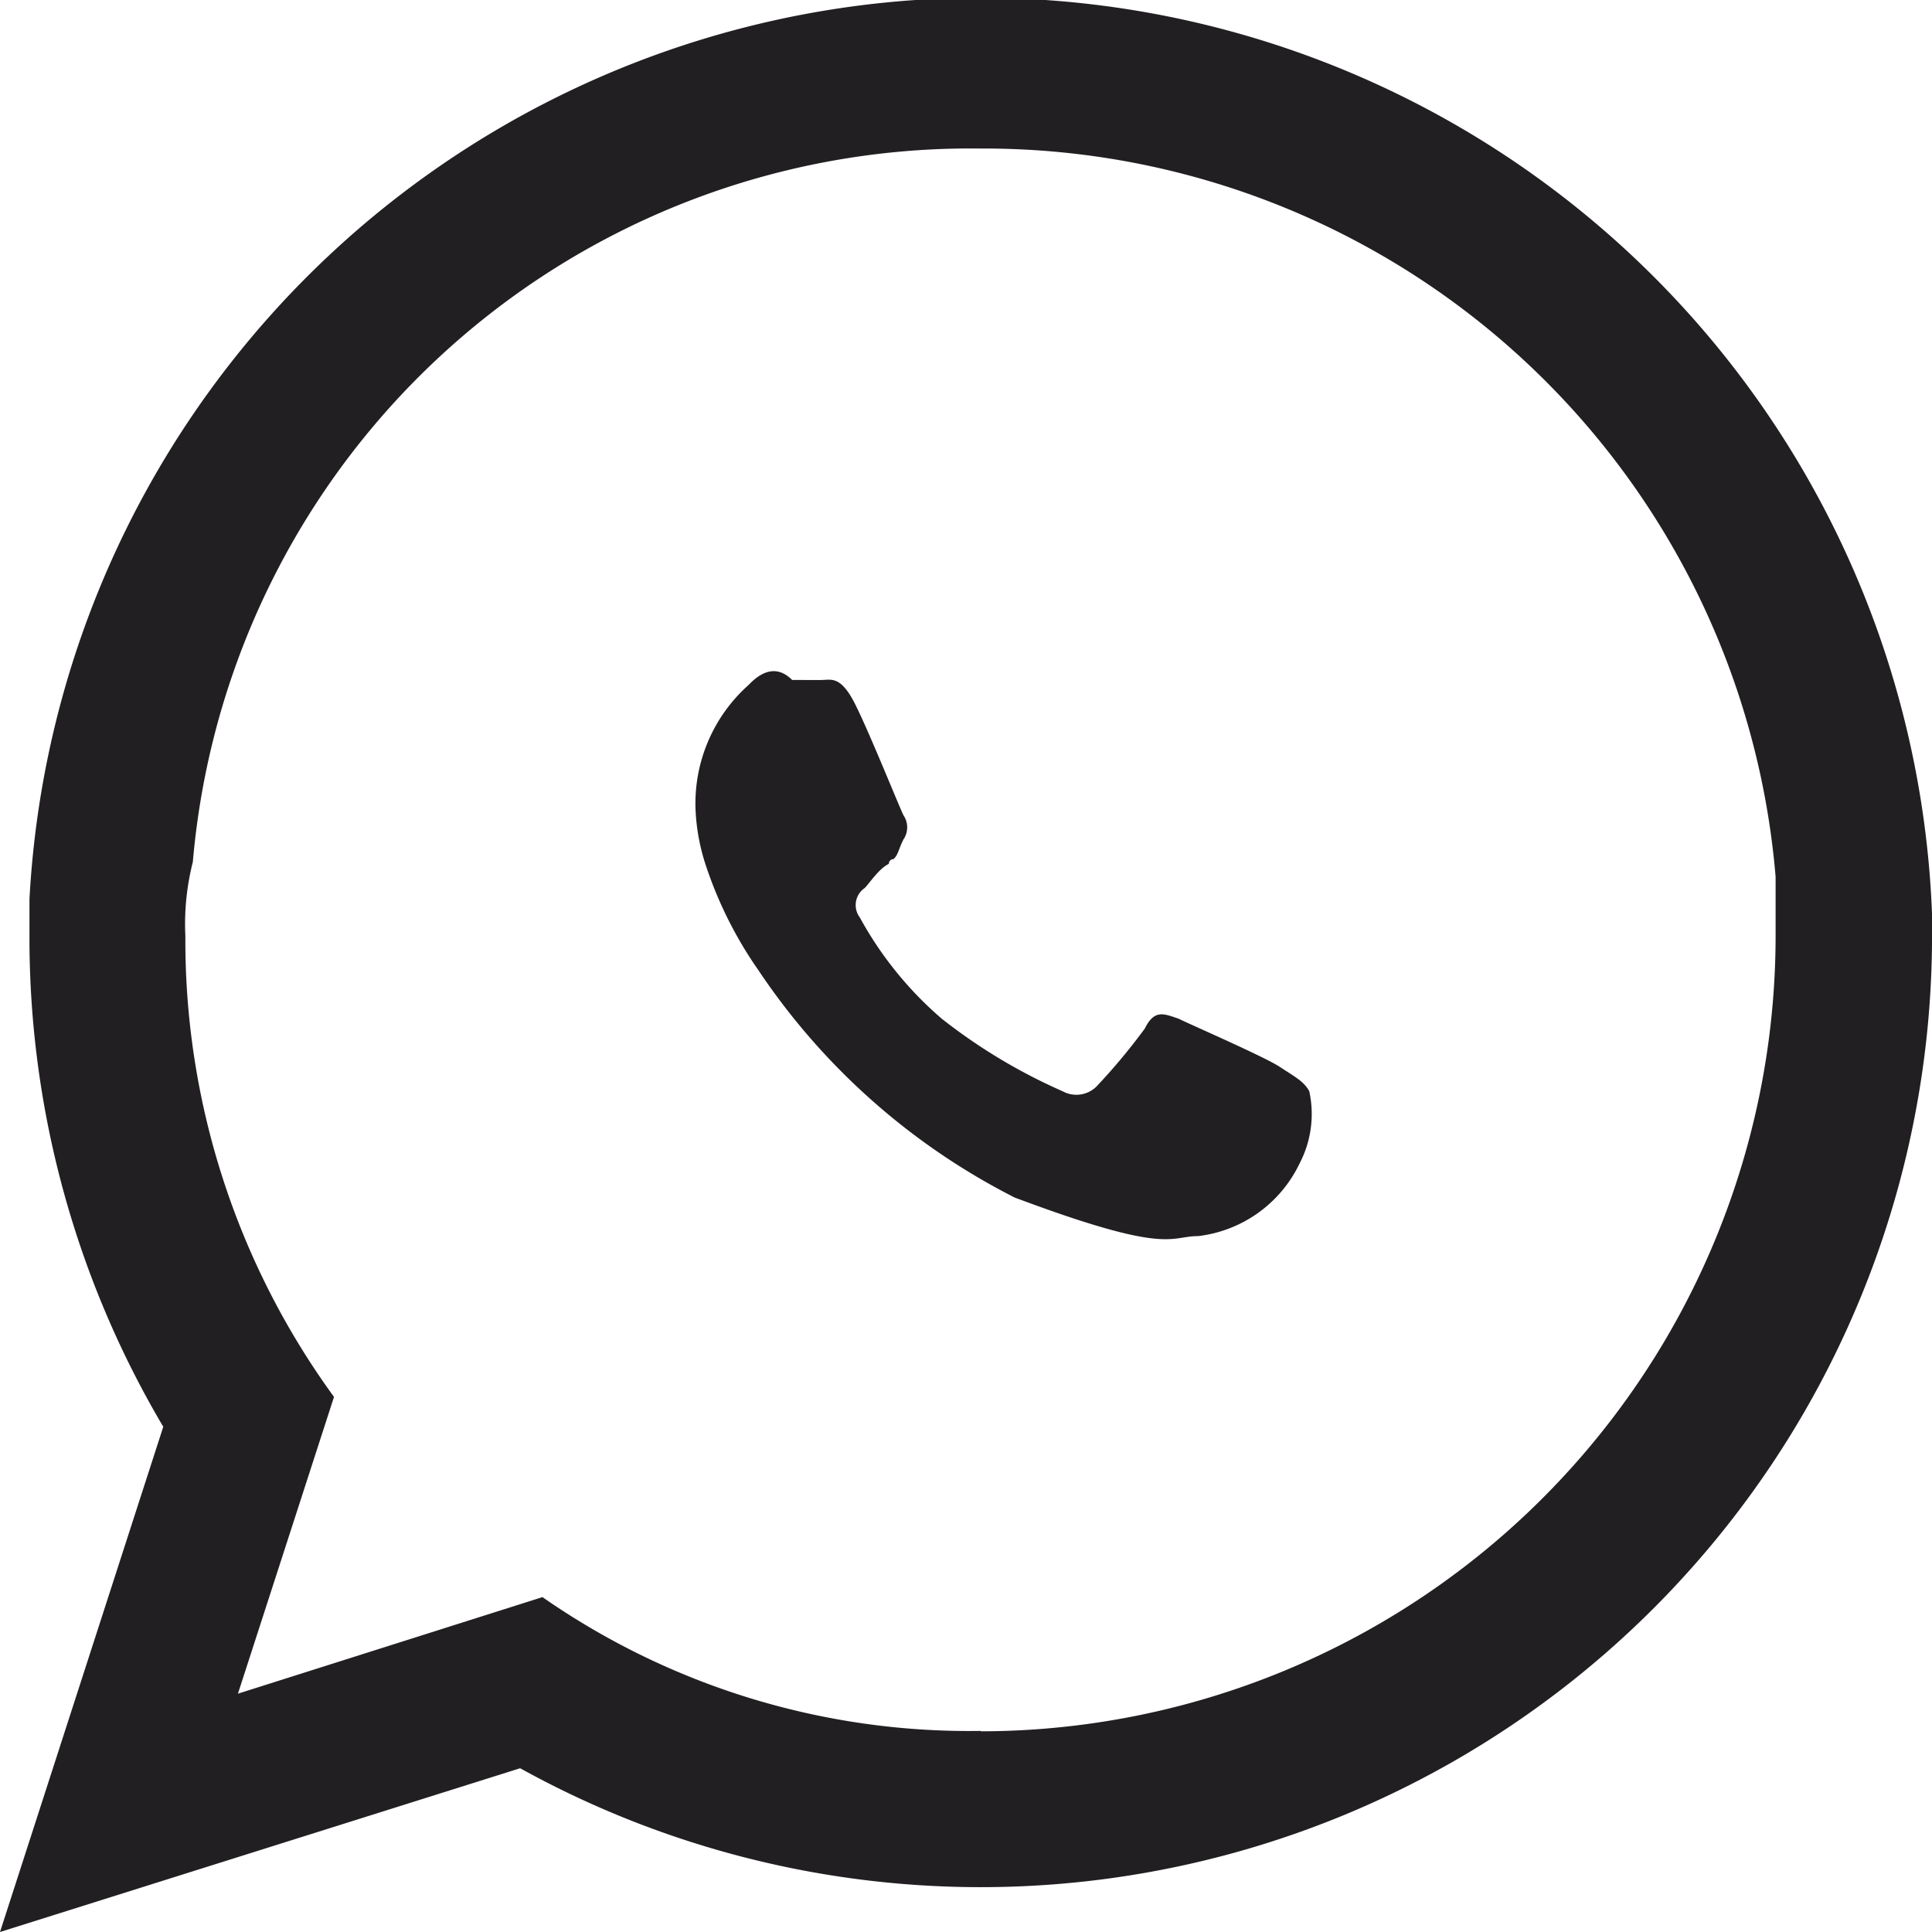 <svg xmlns="http://www.w3.org/2000/svg" width="19.667" height="19.667" viewBox="0 0 19.667 19.667">
  <g id="XMLID_2332_" transform="translate(0 0)">
    <path id="XMLID_2334_" d="M20.667,10.3A9.694,9.694,0,0,0,1.3,10.153v.454a9.775,9.775,0,0,0,1.362,4.917L1,20.667,6.295,19a9.684,9.684,0,0,0,14.372-8.4Zm-9.682,8.32a7.6,7.6,0,0,1-4.463-1.362l-3.1.983L4.4,15.22a7.891,7.891,0,0,1-1.513-4.69,2.573,2.573,0,0,1,.076-.756,7.944,7.944,0,0,1,8.018-7.262,8.087,8.087,0,0,1,8.094,7.413v.605A8.1,8.1,0,0,1,10.985,18.624Z" transform="translate(-1 -1)" fill="#211f21" fill-rule="evenodd"/>
    <path id="XMLID_2333_" d="M13.949,12.041c-.147-.1-.934-.442-1.032-.492-.147-.049-.246-.1-.344.1a6.243,6.243,0,0,1-.492.59.291.291,0,0,1-.344.049,5.694,5.694,0,0,1-1.229-.737,3.688,3.688,0,0,1-.836-1.032.21.21,0,0,1,.049-.3c.049-.049.147-.2.246-.246a.048.048,0,0,1,.049-.049c.049-.049.049-.1.1-.2a.219.219,0,0,0,0-.246c-.049-.1-.344-.836-.492-1.131s-.246-.246-.344-.246H8.983c-.148-.148-.3-.1-.442.049A1.616,1.616,0,0,0,8,9.435a2.091,2.091,0,0,0,.1.541,4.128,4.128,0,0,0,.541,1.082,6.887,6.887,0,0,0,2.606,2.311c1.573.59,1.573.393,1.868.393a1.315,1.315,0,0,0,1.032-.737,1.087,1.087,0,0,0,.1-.737C14.195,12.189,14.1,12.14,13.949,12.041Z" transform="translate(-0.919 -1.179)" fill="#211f21" fill-rule="evenodd"/>
  </g>
</svg>
